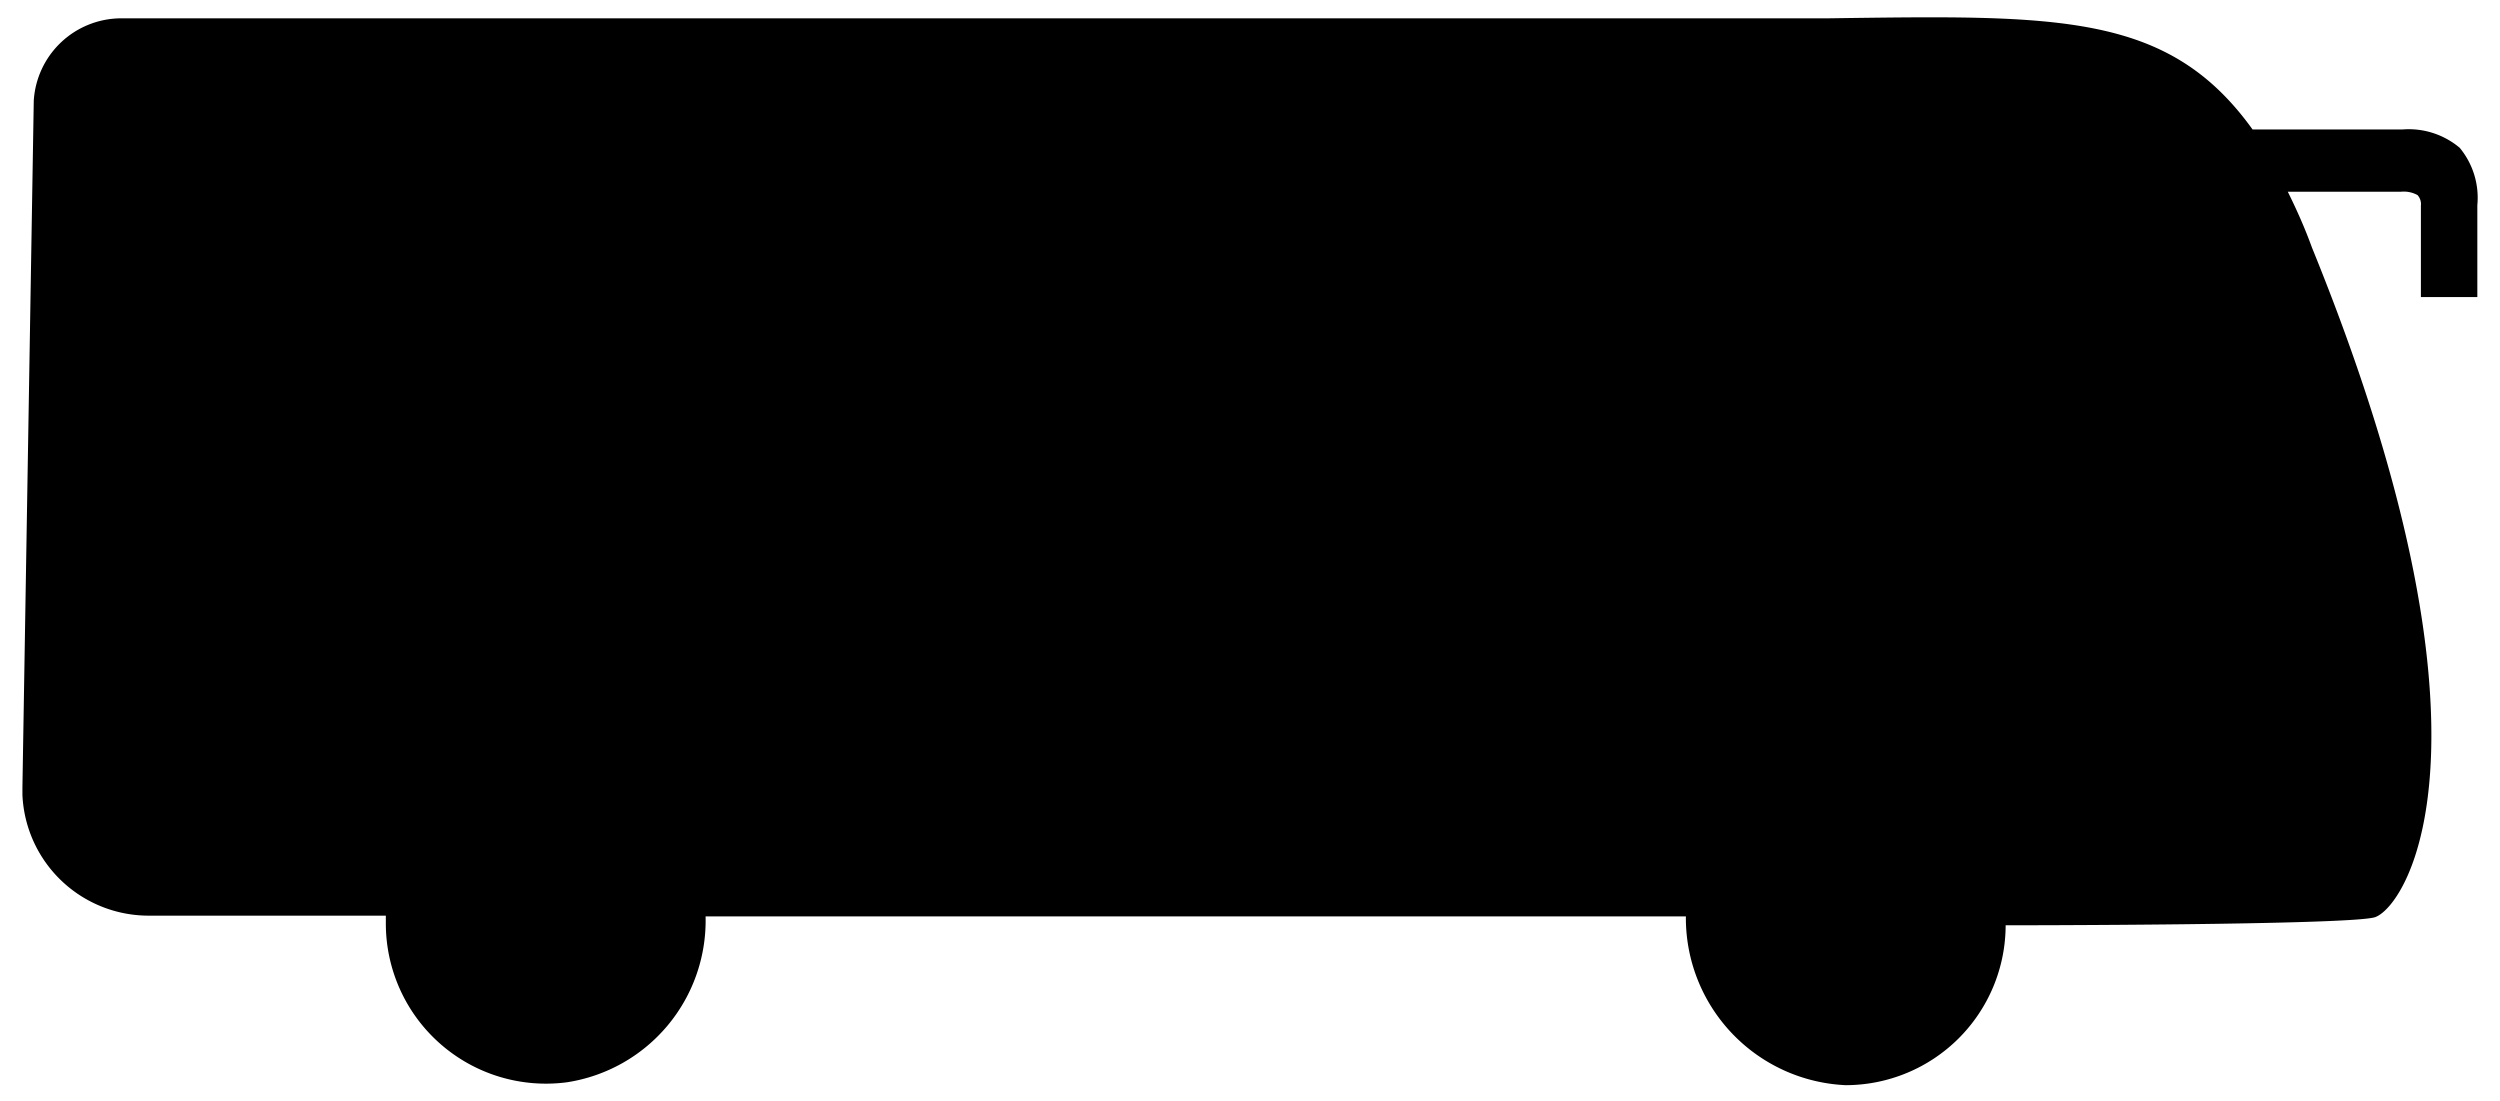 <svg id="Слой_1" data-name="Слой 1" xmlns="http://www.w3.org/2000/svg" viewBox="0 0 103.67 45.67"><title>автовокзал3</title><path d="M94.87,7.95h4.7a1.18,1.18,0,0,1,.68.14.56.56,0,0,1,.14.44v3.79h2.34V8.51A3.25,3.25,0,0,0,102,6.13a3.28,3.28,0,0,0-2.39-.76h-6.2C89.91.5,85.35.63,75.8.76h-39v0H5A3.64,3.64,0,0,0,1.4,4.18L.93,32.64c0,.1,0,.21,0,.33a5.24,5.24,0,0,0,5.29,5H16s0,.32,0,.34a6.64,6.64,0,0,0,7.51,6.57,6.78,6.78,0,0,0,5.75-6.82V38s40.65,0,40.65,0a6.94,6.94,0,0,0,6.63,7,6.64,6.64,0,0,0,6.63-6.63s14.39,0,15.33-.34c1.38-.52,5.63-7.47-2.63-27.77C95.55,9.38,95.21,8.64,94.87,7.95Z"/></svg>